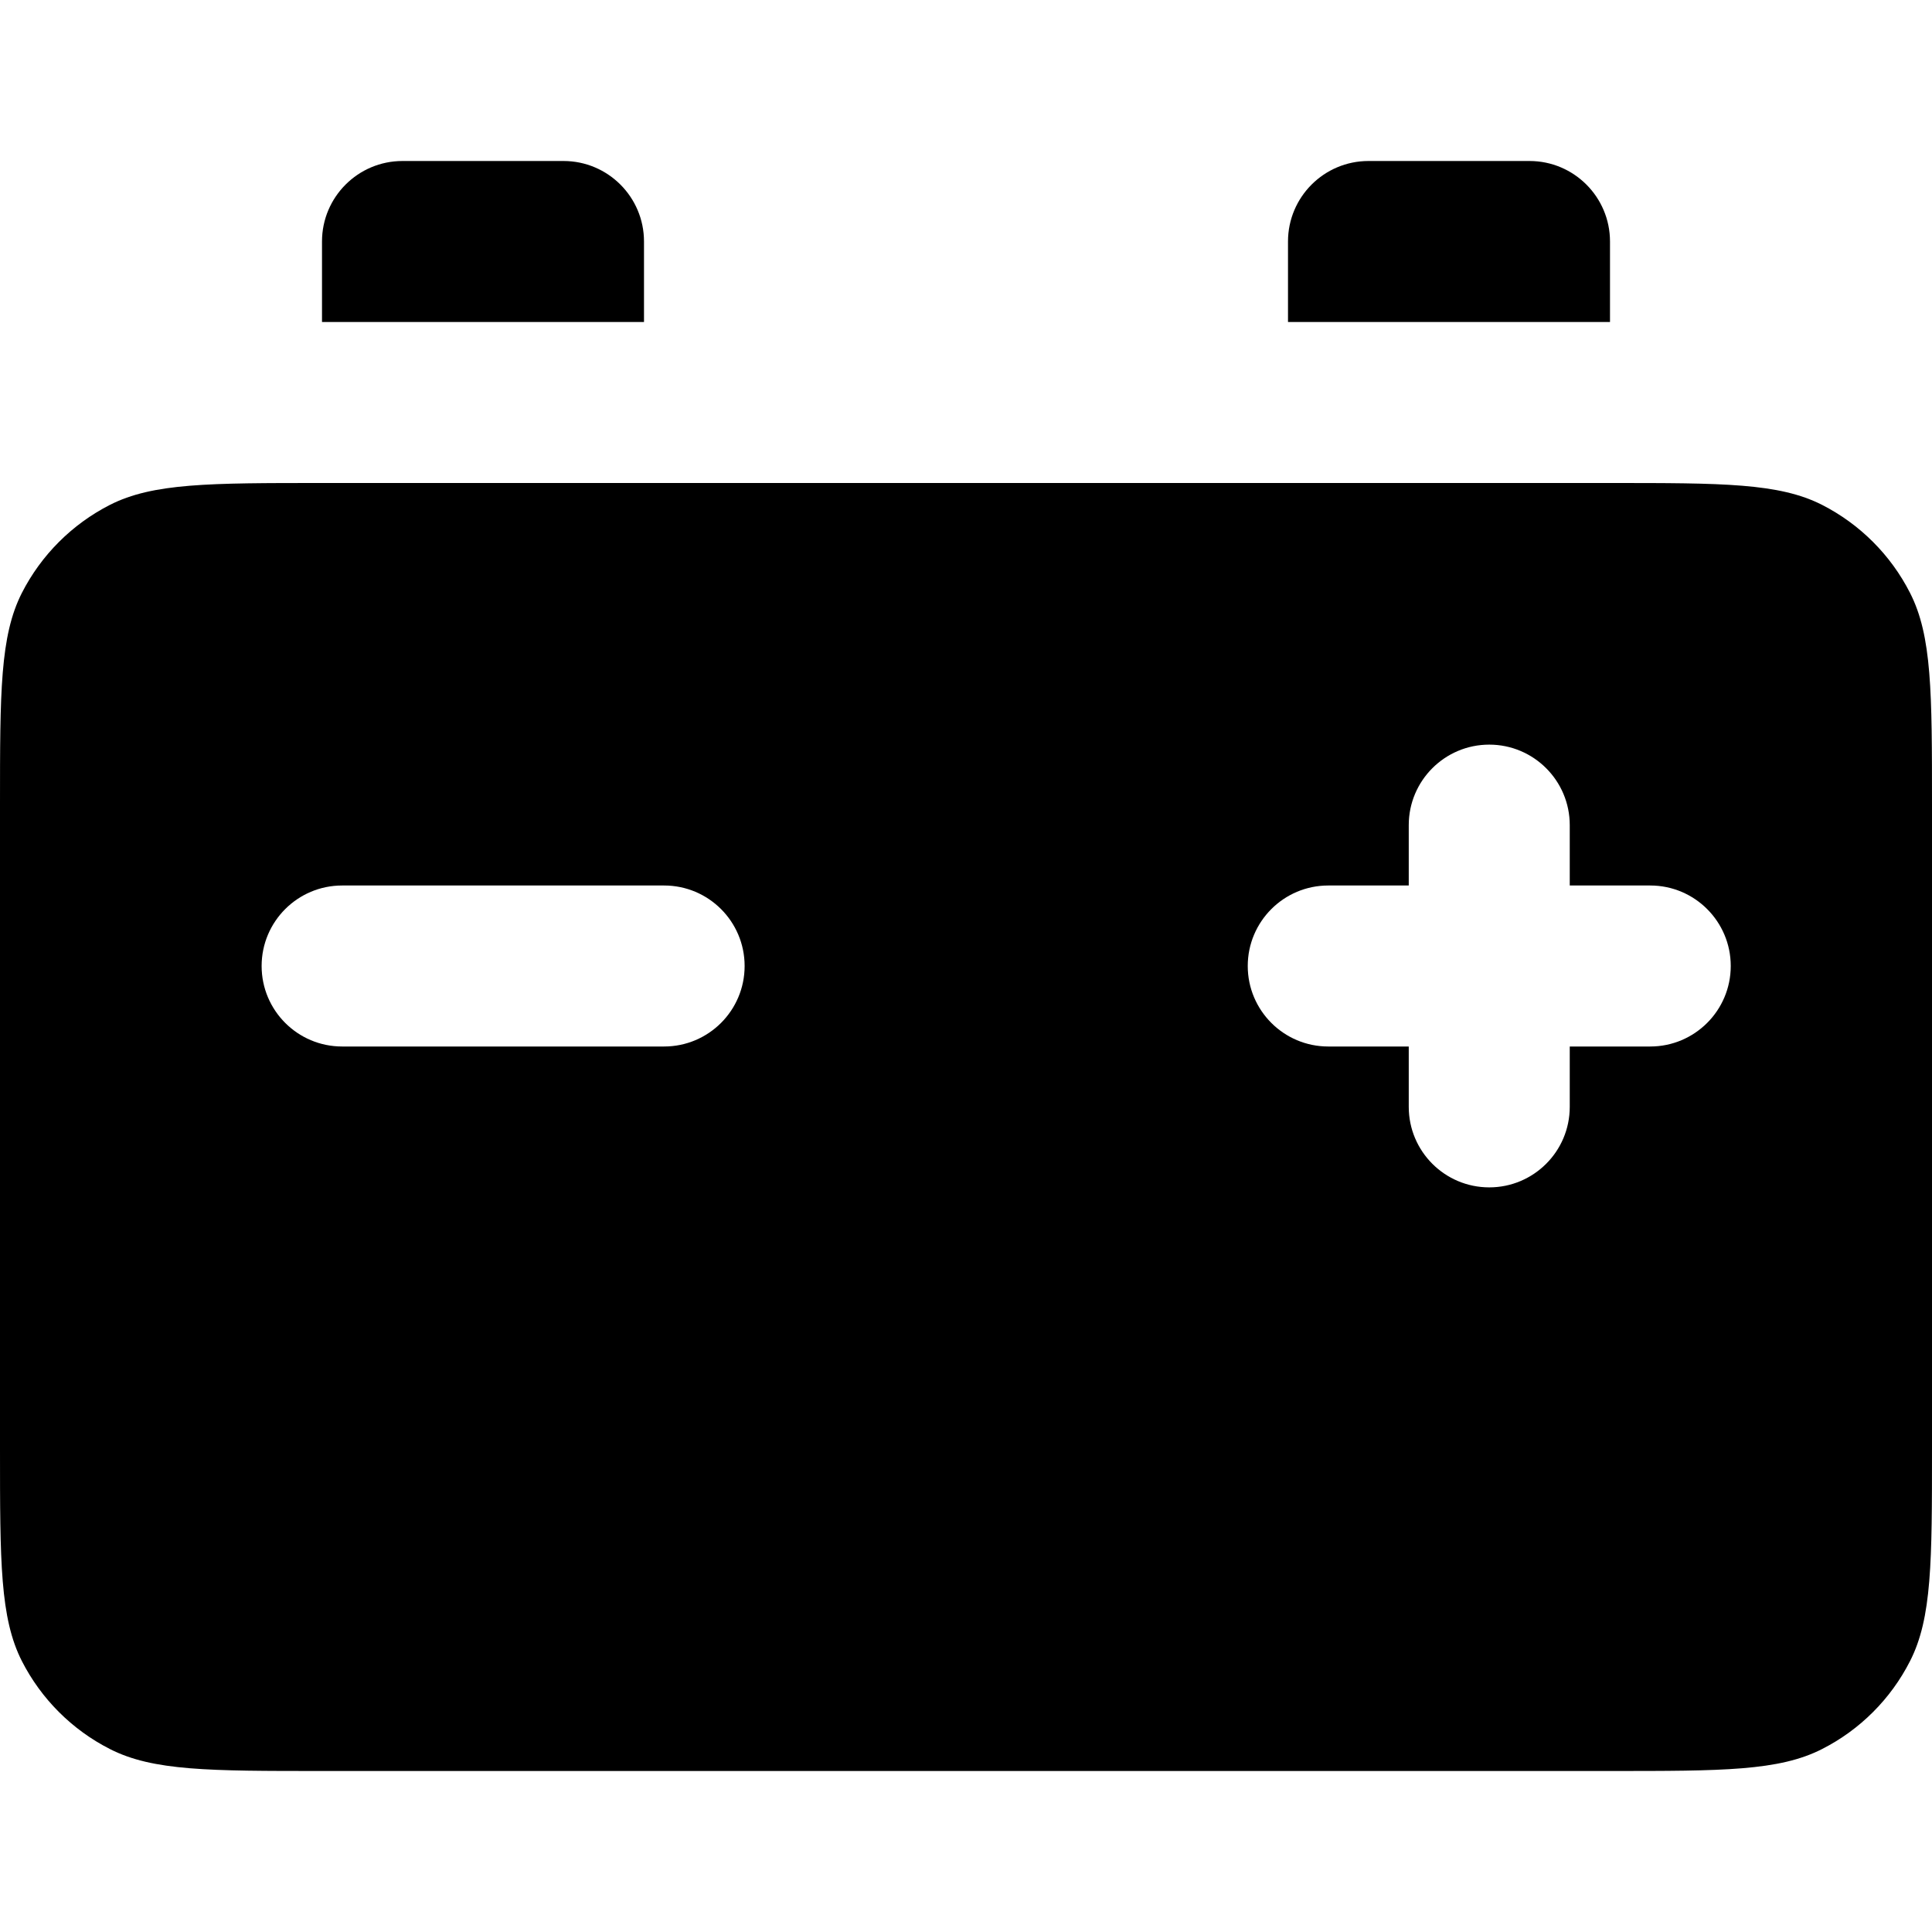 <svg width="24" height="24" viewBox="0 0 24 24" fill="none" xmlns="http://www.w3.org/2000/svg">
<path d="M5 2C4.448 2 4 2.448 4 3V4H8V3C8 2.448 7.552 2 7 2H5Z" fill="black"/>
<path d="M20 4H16V3C16 2.448 16.448 2 17 2H19C19.552 2 20 2.448 20 3V4Z" fill="black"/>
<path fill-rule="evenodd" clip-rule="evenodd" d="M20 6H4C2.6 6 1.9 6 1.365 6.272C0.895 6.512 0.512 6.895 0.272 7.365C0 7.9 0 8.6 0 10V18C0 19.4 0 20.1 0.272 20.635C0.512 21.105 0.895 21.488 1.365 21.727C1.9 22 2.6 22 4 22H20C21.4 22 22.1 22 22.635 21.727C23.105 21.488 23.488 21.105 23.727 20.635C24 20.1 24 19.4 24 18V10C24 8.6 24 7.9 23.727 7.365C23.488 6.895 23.105 6.512 22.635 6.272C22.1 6 21.4 6 20 6ZM18.5 9.25C19.052 9.25 19.5 9.698 19.5 10.25V11H20.5C21.052 11 21.5 11.448 21.5 12C21.5 12.552 21.052 13 20.5 13H19.5V13.75C19.5 14.302 19.052 14.75 18.5 14.75C17.948 14.75 17.5 14.302 17.5 13.75V13H16.5C15.948 13 15.5 12.552 15.5 12C15.5 11.448 15.948 11 16.5 11H17.5V10.25C17.5 9.698 17.948 9.25 18.5 9.25ZM3.25 12C3.25 11.448 3.698 11 4.25 11H8.25C8.802 11 9.25 11.448 9.25 12C9.25 12.552 8.802 13 8.25 13H4.25C3.698 13 3.25 12.552 3.25 12Z" fill="black"/>
</svg>

